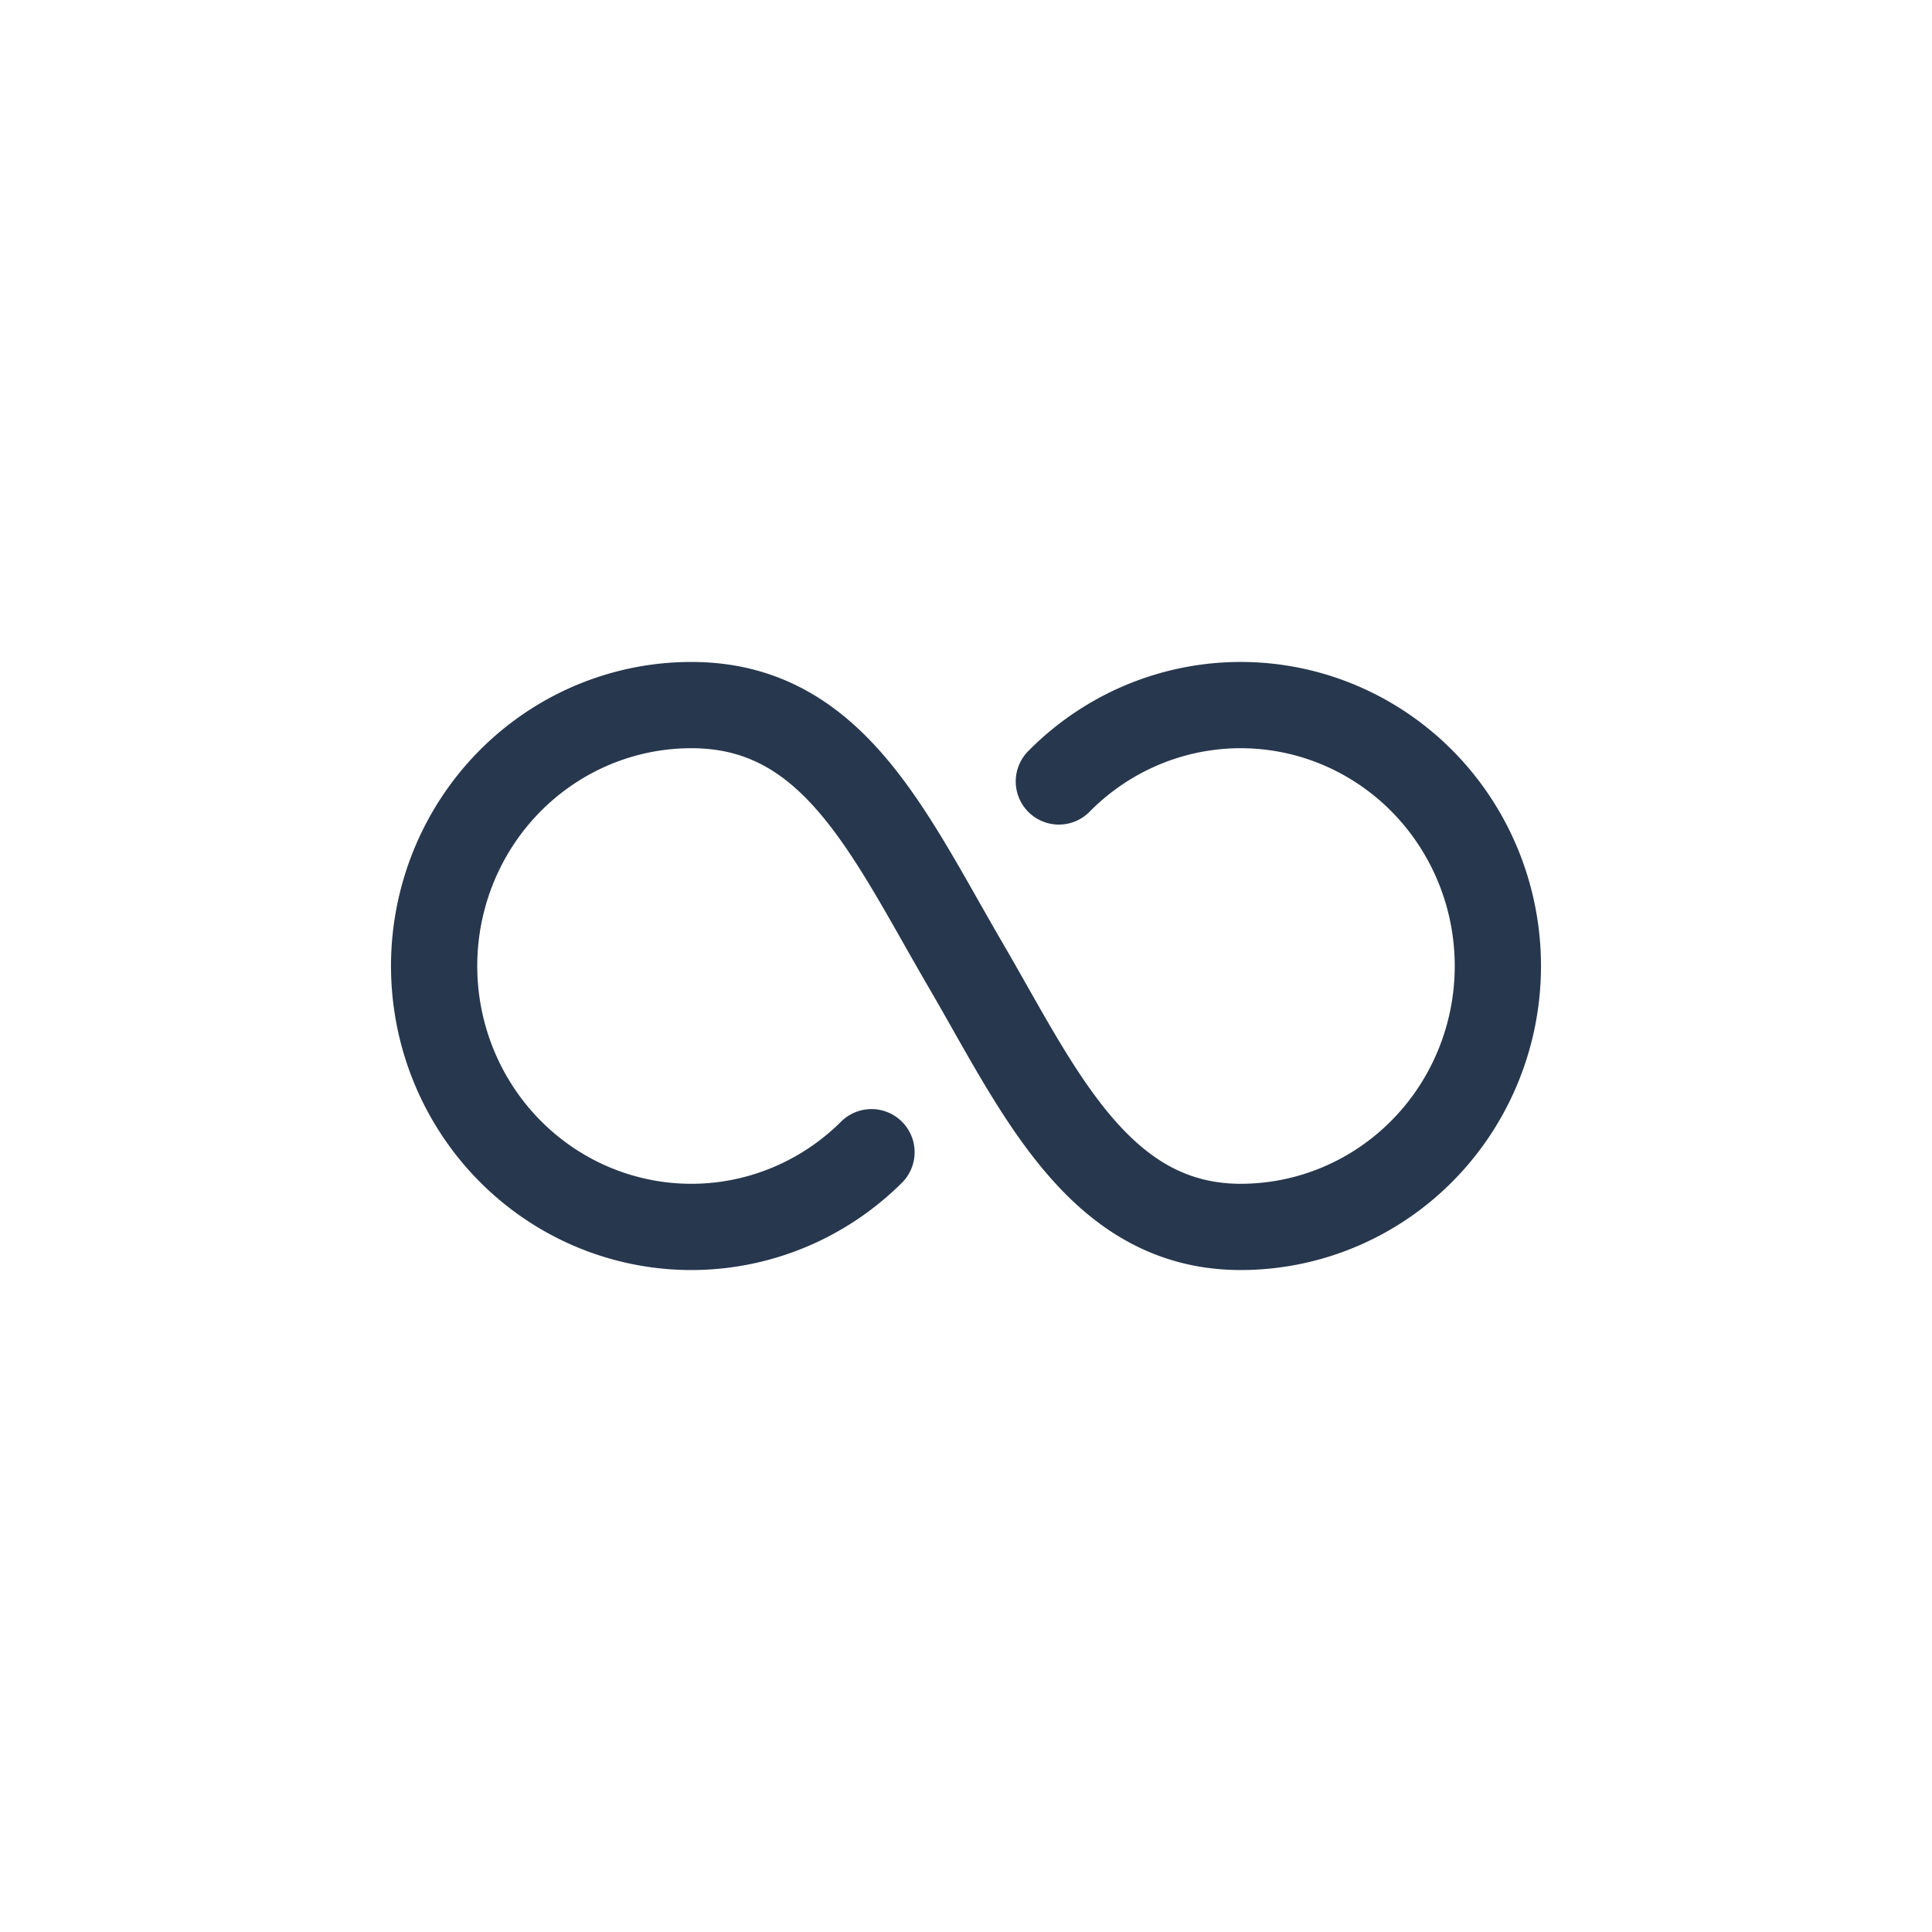 <!DOCTYPE svg PUBLIC "-//W3C//DTD SVG 1.1//EN" "http://www.w3.org/Graphics/SVG/1.1/DTD/svg11.dtd">
<!-- Uploaded to: SVG Repo, www.svgrepo.com, Transformed by: SVG Repo Mixer Tools -->
<svg width="182px" height="182px" viewBox="-38.4 -38.4 268.80 268.80" xmlns="http://www.w3.org/2000/svg" fill="none" stroke="#27374D">
<g id="SVGRepo_bgCarrier" stroke-width="0"/>
<g id="SVGRepo_tracerCarrier" stroke-linecap="round" stroke-linejoin="round" stroke="#27374DCCCCCC" stroke-width="0.768"/>
<g id="SVGRepo_iconCarrier">
<path d="M108.92 70.323a35.784 36.301 0 1 1 25.311 61.978c-19.77 0-28.157-19.055-38.213-36.301C85.28 77.6 77.576 59.699 57.805 59.699a35.784 36.301 0 1 0 25.045 62.209" class="a" style="fill:none;stroke:#27374D;stroke-width:12;stroke-linecap:round;stroke-linejoin:round;stroke-dasharray:none"/>
</g>
</svg>